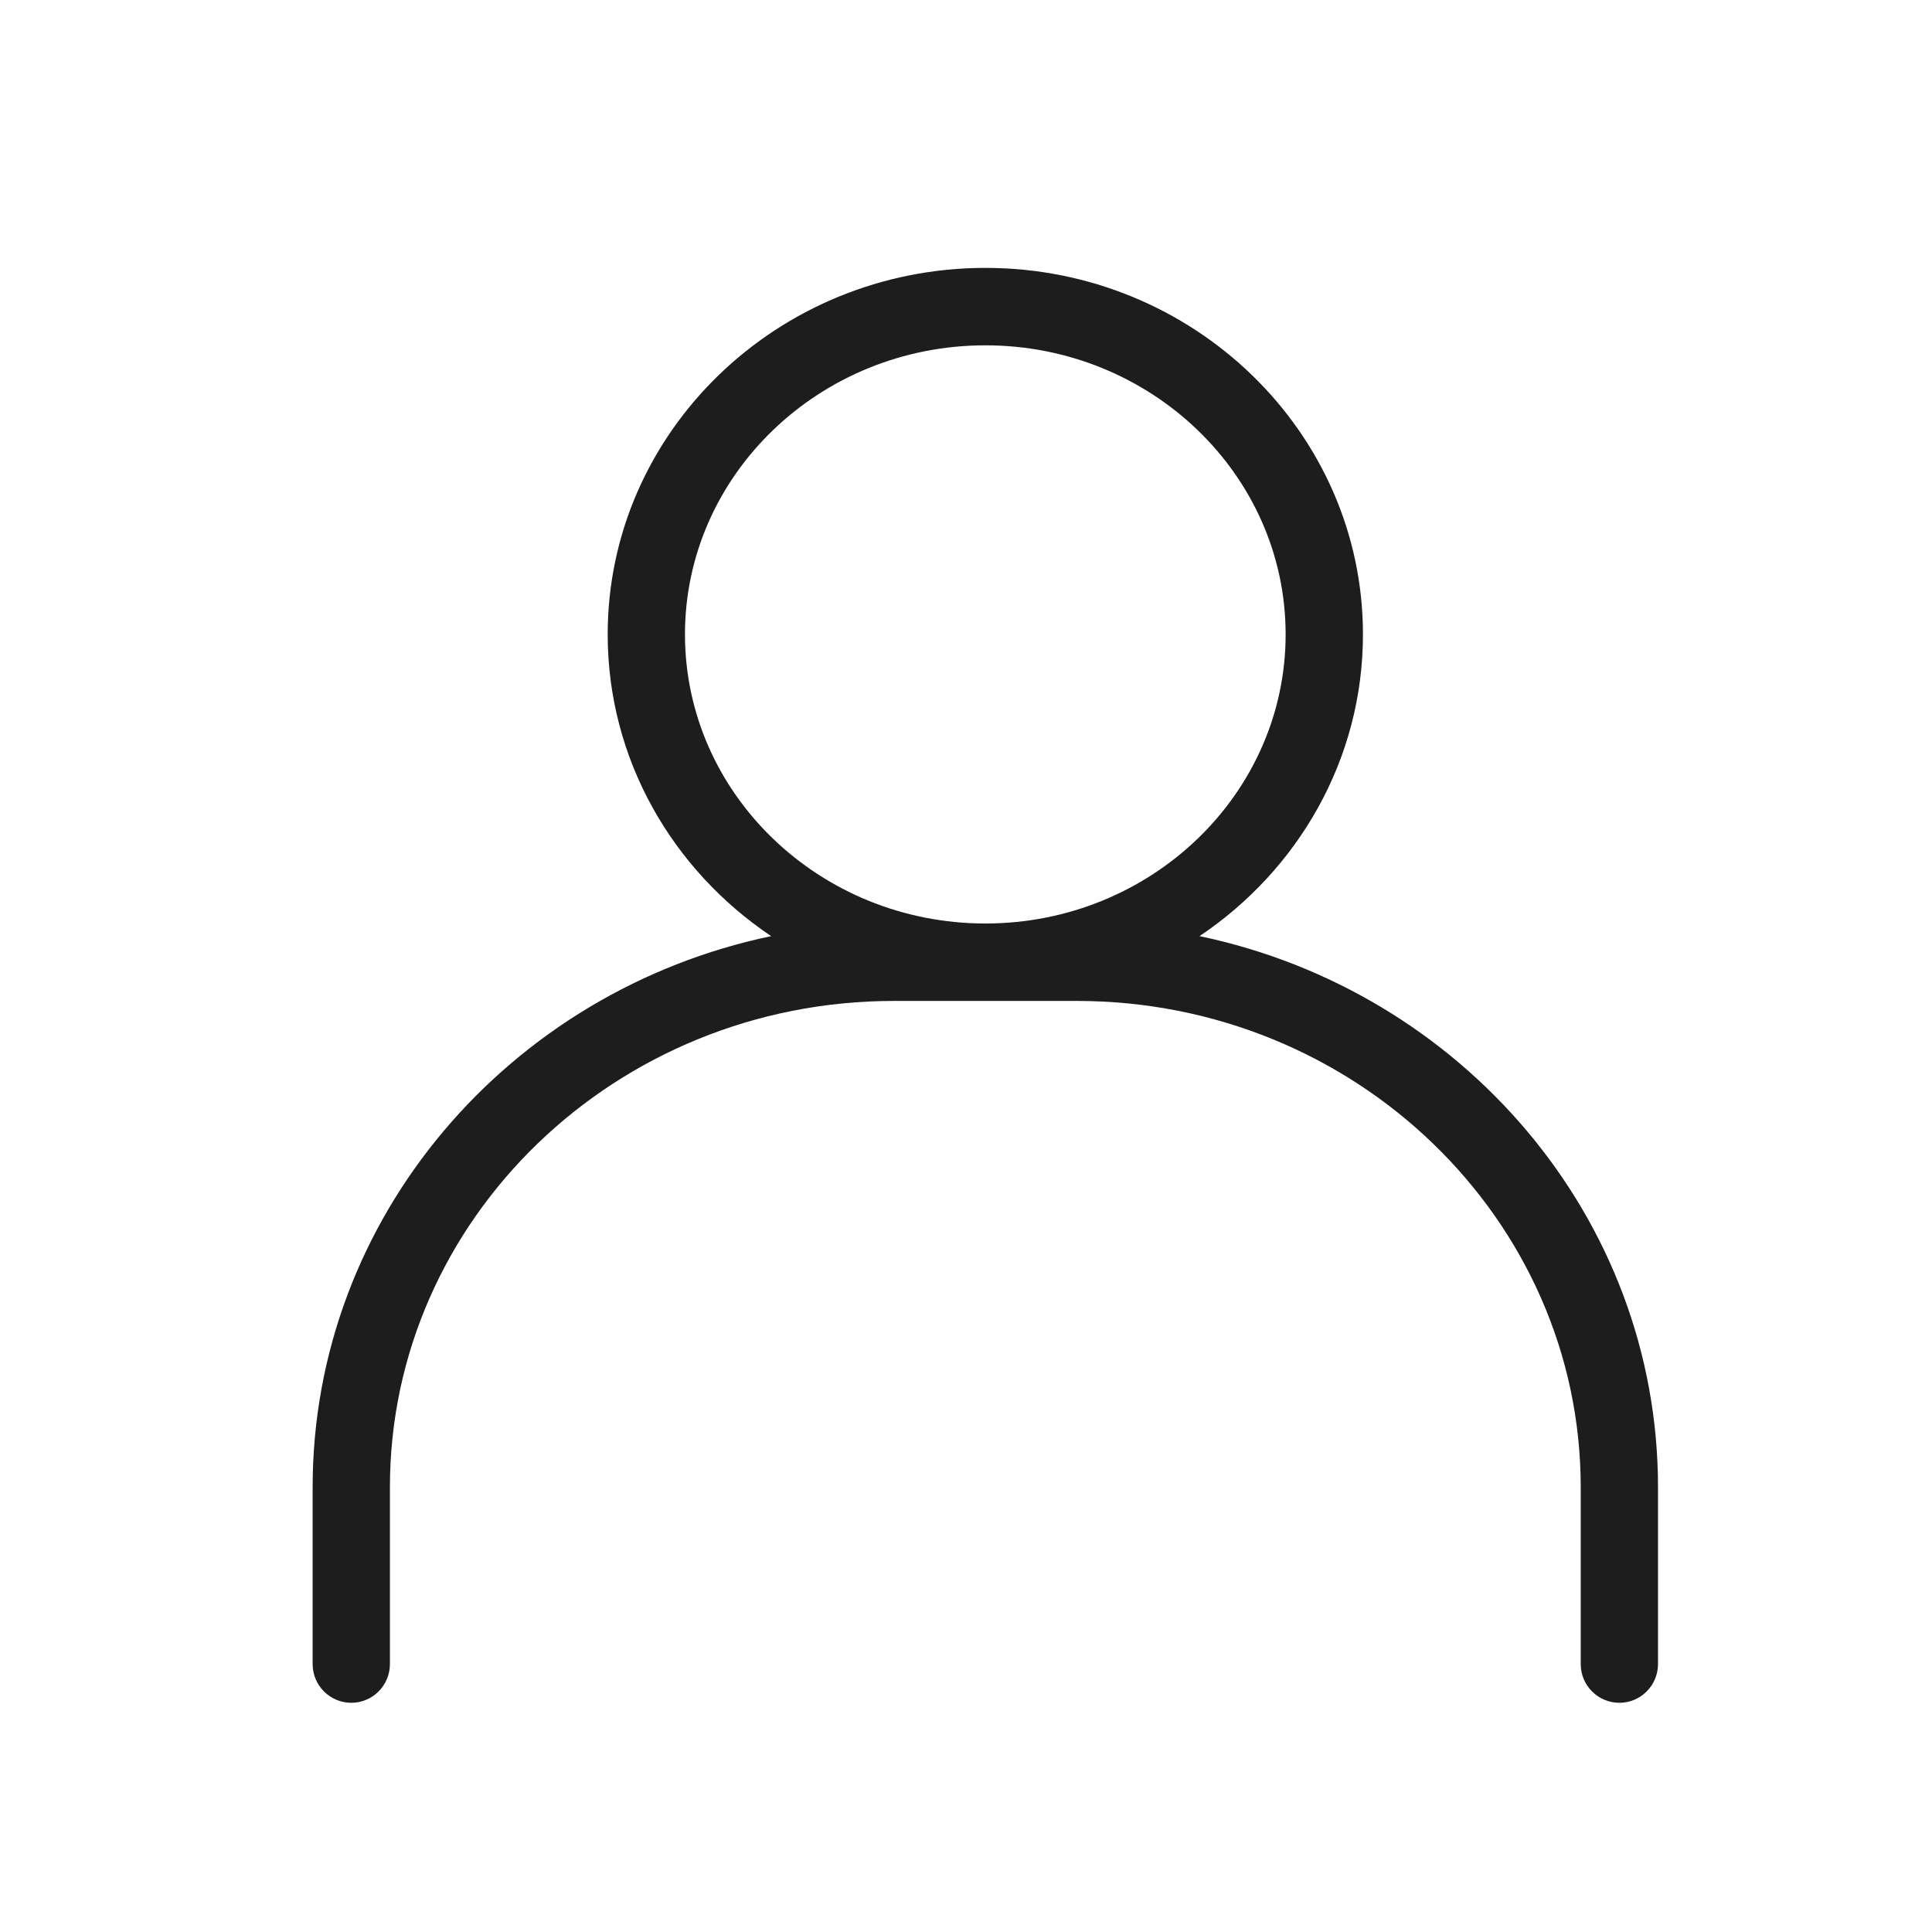 <svg 
 xmlns="http://www.w3.org/2000/svg"
 xmlns:xlink="http://www.w3.org/1999/xlink"
 width="50px" height="50px">
<path fill-rule="evenodd"  fill="rgb(29, 29, 29)"
 d="M31.044,24.227 C33.597,22.514 35.273,19.652 35.273,16.418 C35.273,11.188 30.889,6.933 25.502,6.933 C20.112,6.933 15.727,11.188 15.727,16.418 C15.727,19.652 17.403,22.514 19.958,24.227 C13.183,25.644 8.091,31.500 8.091,38.488 L8.091,43.066 C8.091,43.619 8.539,44.068 9.091,44.068 C9.643,44.068 10.091,43.619 10.091,43.066 L10.091,38.488 C10.091,31.549 15.941,25.904 23.133,25.904 L27.867,25.904 C35.058,25.904 40.909,31.549 40.909,38.488 L40.909,43.066 C40.909,43.619 41.357,44.068 41.909,44.068 C42.461,44.068 42.909,43.619 42.909,43.066 L42.909,38.488 C42.909,31.500 37.818,25.645 31.044,24.227 ZM25.502,23.900 C21.215,23.900 17.727,20.544 17.727,16.418 C17.727,12.293 21.215,8.937 25.502,8.937 C29.787,8.937 33.272,12.293 33.272,16.418 C33.272,20.544 29.787,23.900 25.502,23.900 Z"/>
</svg>
